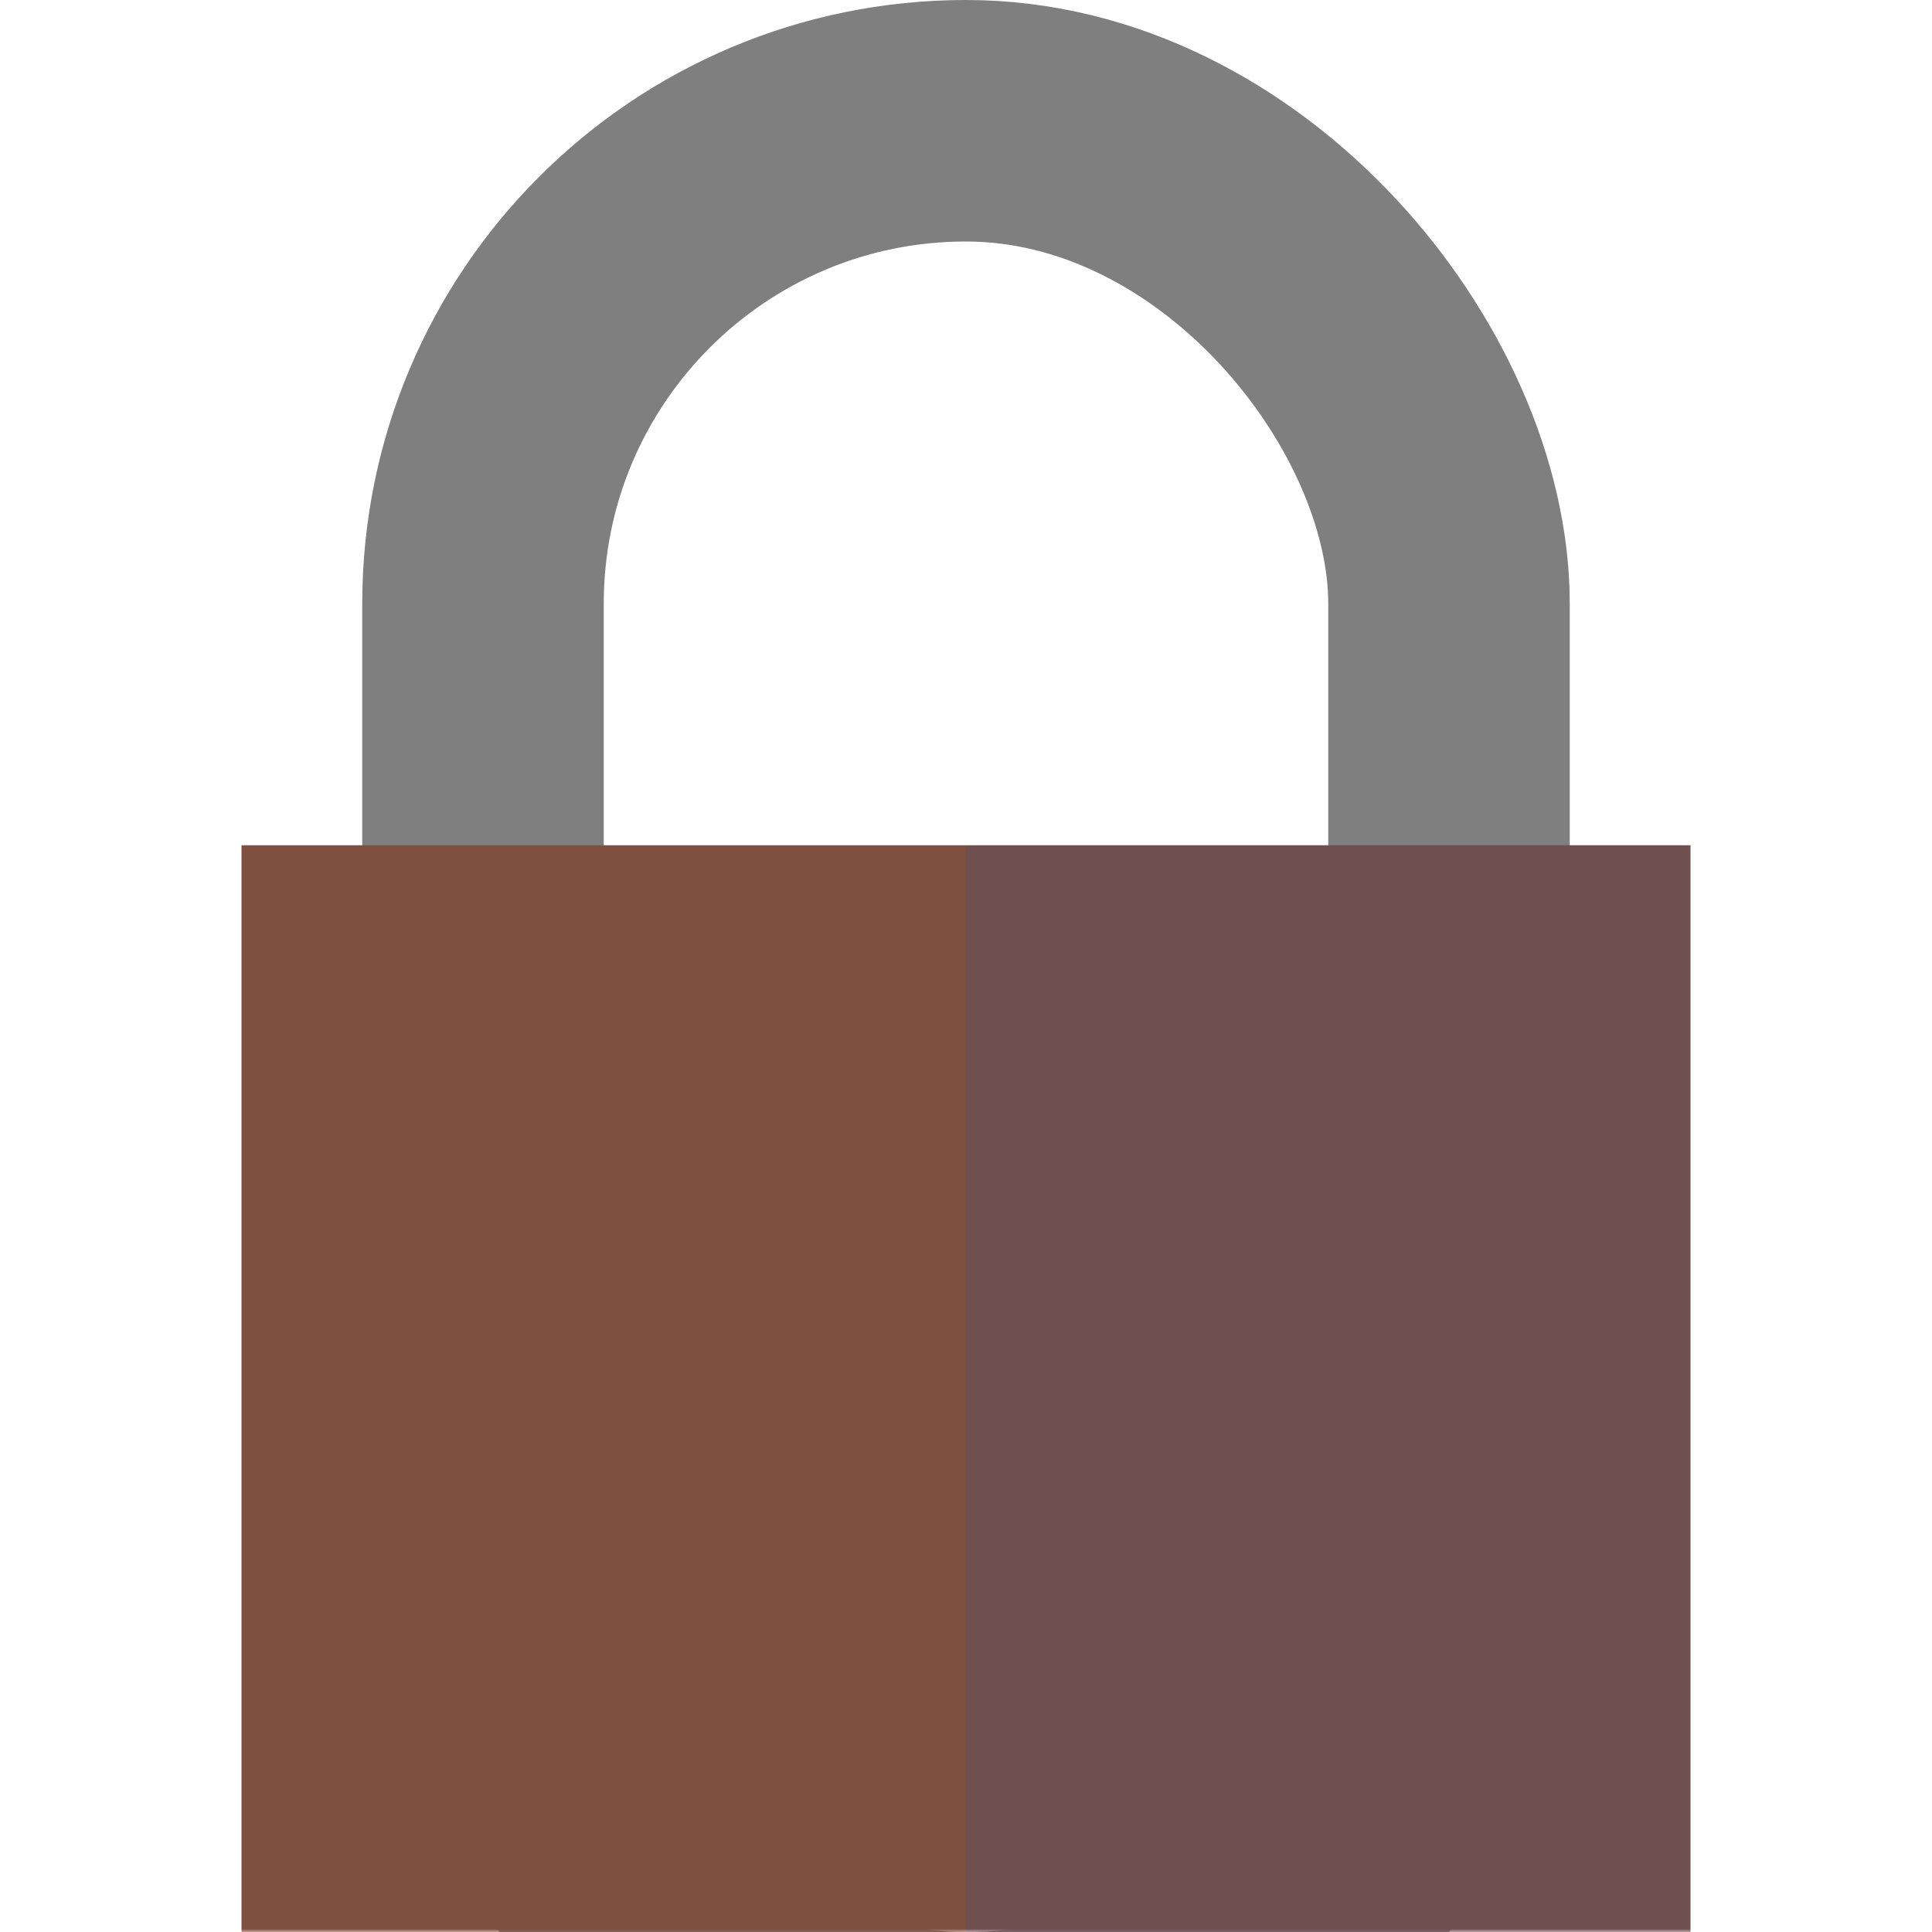 <svg xmlns="http://www.w3.org/2000/svg" width="320" height="320"><defs><mask id="a"><path fill="#fff" d="M0 0h320v320H0z"/><circle cx="160" cy="210" r="30"/><path d="M160 220l-30 60h60z"/></mask></defs><rect width="160" height="320" x="80" y="20" fill="none" stroke="#7f7f7f" stroke-width="40" rx="80" ry="80"/><g mask="url(#a)"><path fill="#7f4f3f" d="M40 140h120v180H40z"/><path fill="#6f4f4f" d="M160 140h120v180H160z"/></g></svg>